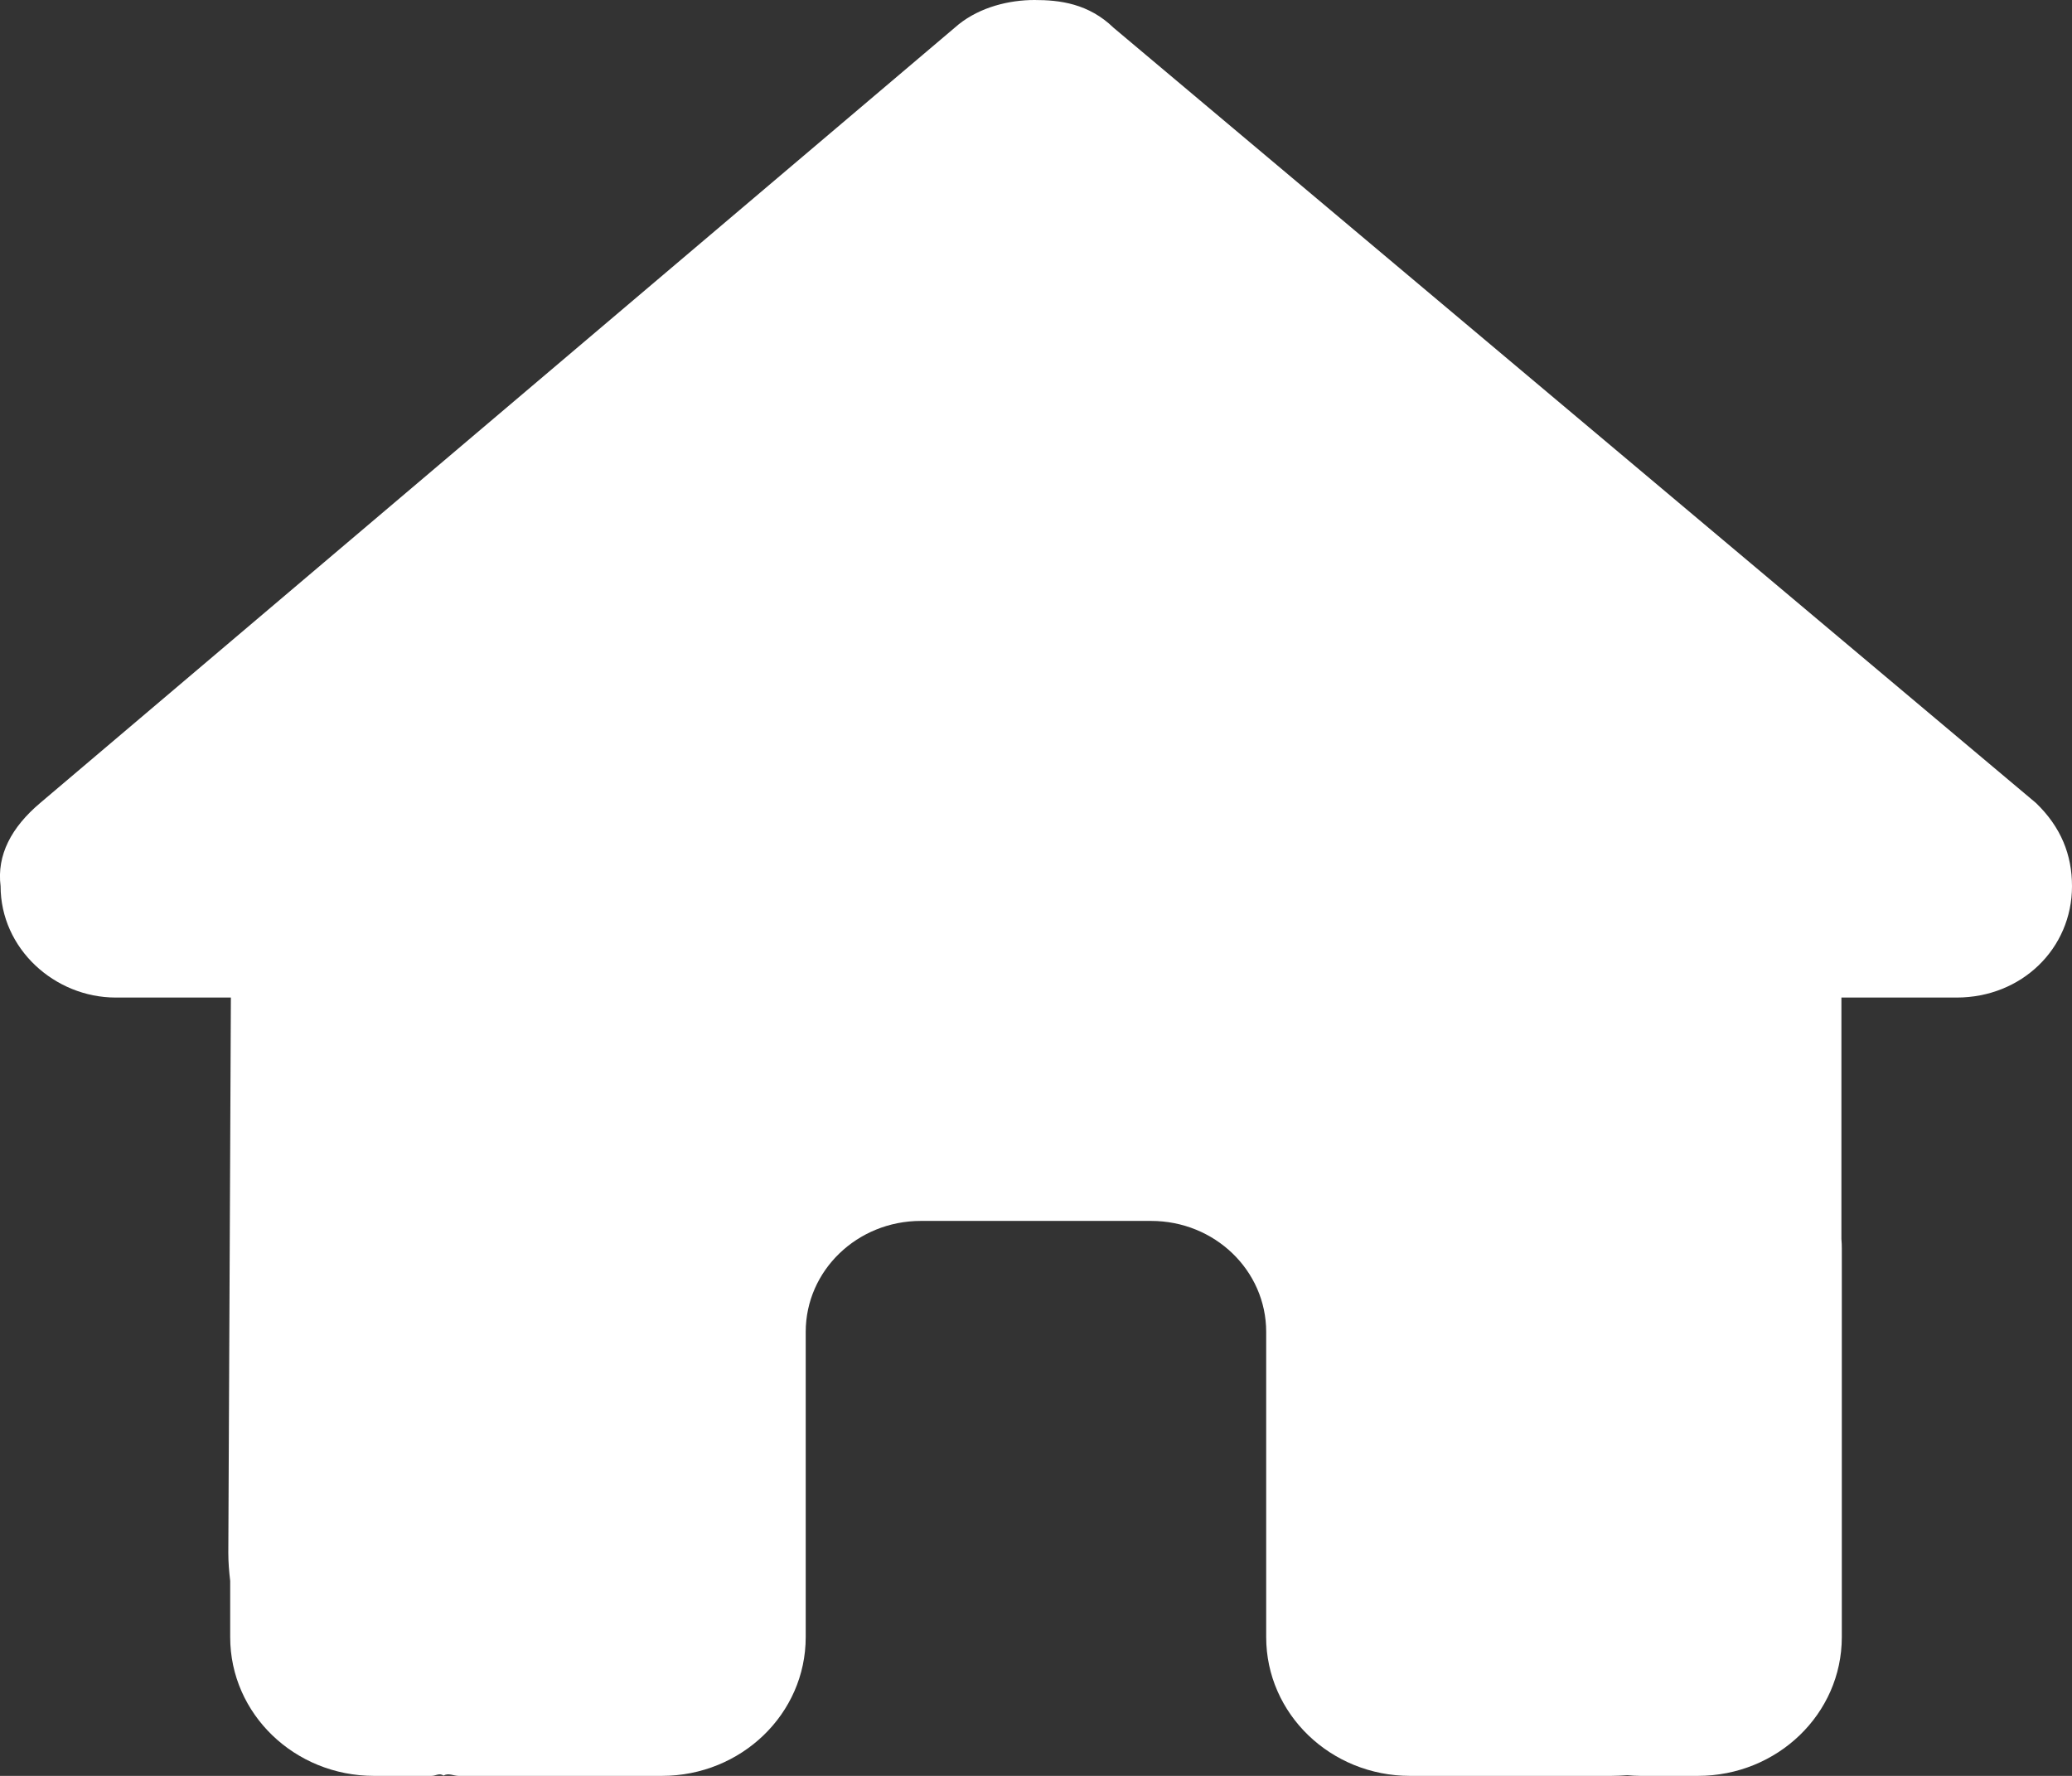 <svg width="21" height="18" viewBox="0 0 21 18" fill="none" xmlns="http://www.w3.org/2000/svg">
<rect x="0" y="0" width="21" height="18" fill="#333333" stroke="none"/>
<path d="M0.006 8.982C0.006 9.615 0.553 10.111 1.173 10.111H2.34L2.314 15.739C2.314 15.838 2.322 15.929 2.333 16.024V16.594C2.333 17.371 2.985 18 3.791 18H4.374C4.414 18 4.455 17.968 4.495 17.997C4.546 17.968 4.597 18 4.648 18H6.708C7.513 18 8.166 17.371 8.166 16.594V13.5C8.166 12.878 8.688 12.375 9.333 12.375H11.666C12.312 12.375 12.833 12.878 12.833 13.5V16.594C12.833 17.371 13.486 18 14.291 18H16.329C16.384 18 16.439 17.997 16.494 17.993C16.537 17.997 16.581 18 16.625 18H17.208C18.014 18 18.667 17.371 18.667 16.594V12.656C18.667 12.625 18.666 12.589 18.663 12.558V10.111H19.831C20.489 10.111 21 9.615 21 8.982C21 8.666 20.89 8.385 20.635 8.139L11.287 0.282C11.032 0.035 10.74 0 10.485 0C10.23 0 9.938 0.07 9.716 0.247L0.407 8.139C0.116 8.385 -0.034 8.666 0.006 8.982Z" fill="white"/>
</svg>
